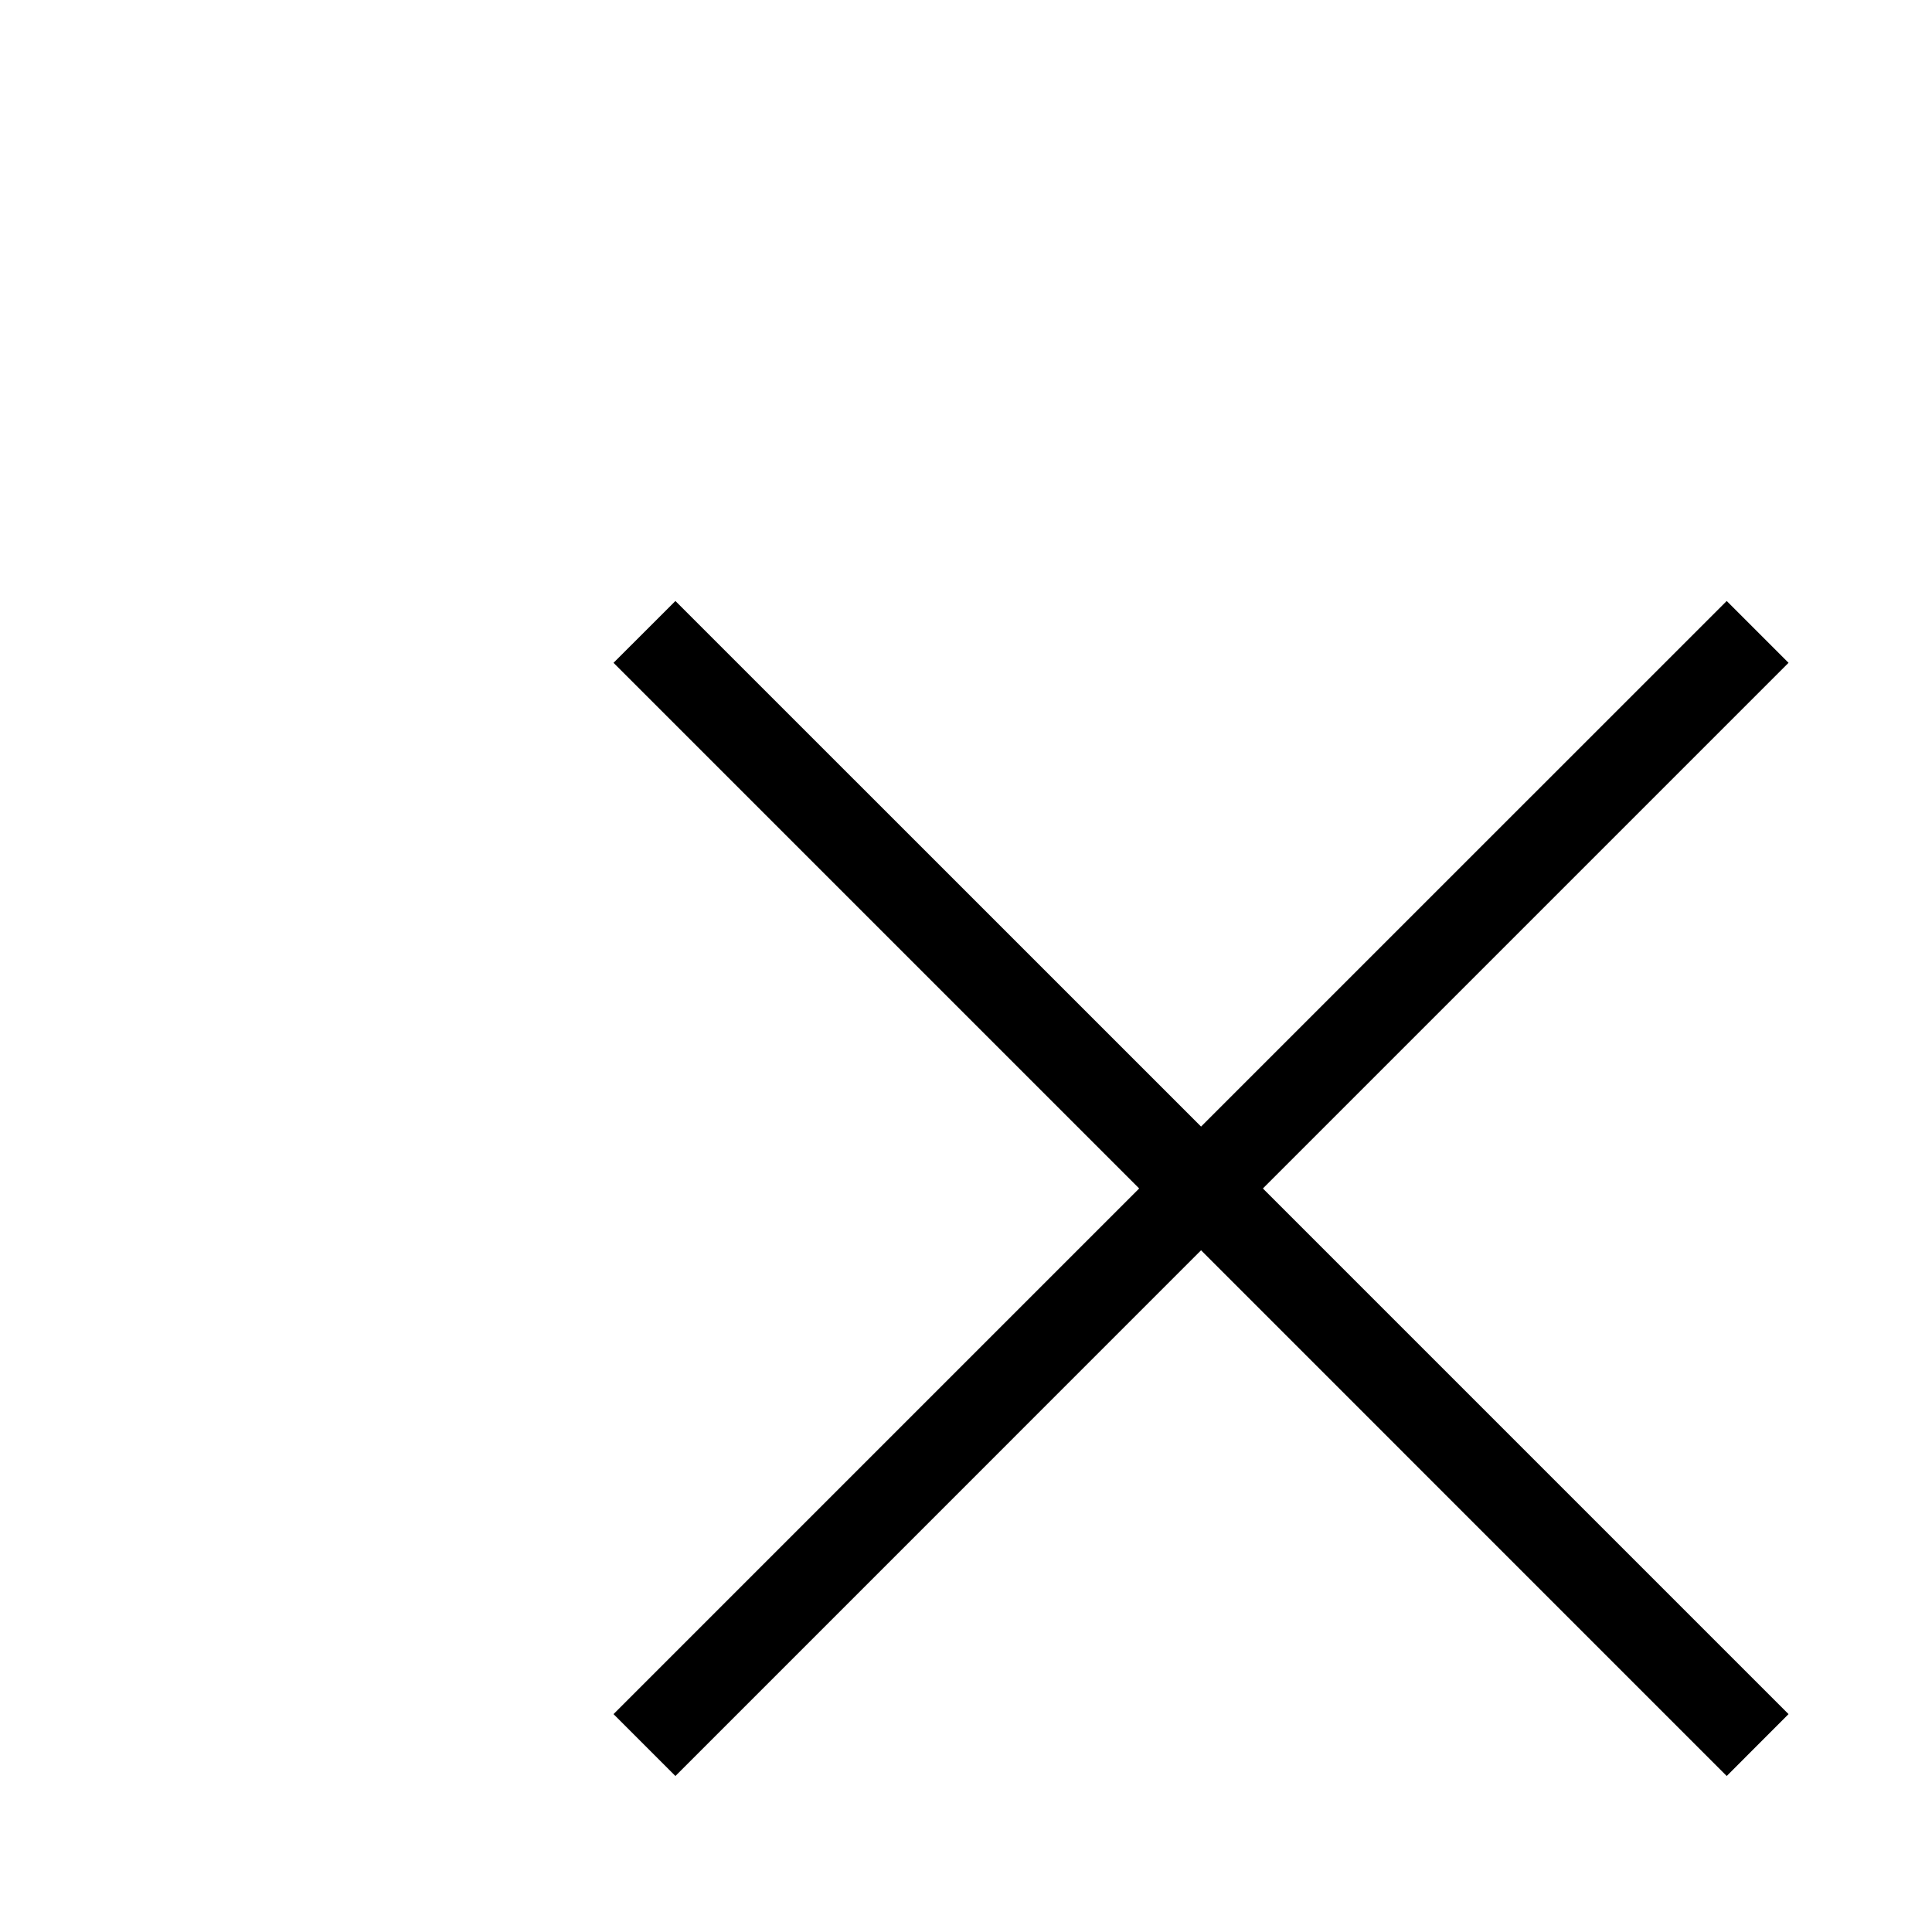 <svg xmlns="http://www.w3.org/2000/svg" width="27" height="27" viewBox="0 0 27 27">
    <path fill-rule="evenodd" d="M24.995 9.263l-7.346 7.346 7.346 7.346-.864.865-7.346-7.347-7.346 7.347-.865-.865 7.346-7.346-7.346-7.346.865-.864 7.346 7.345 7.346-7.345.864.864z"/>
</svg>
